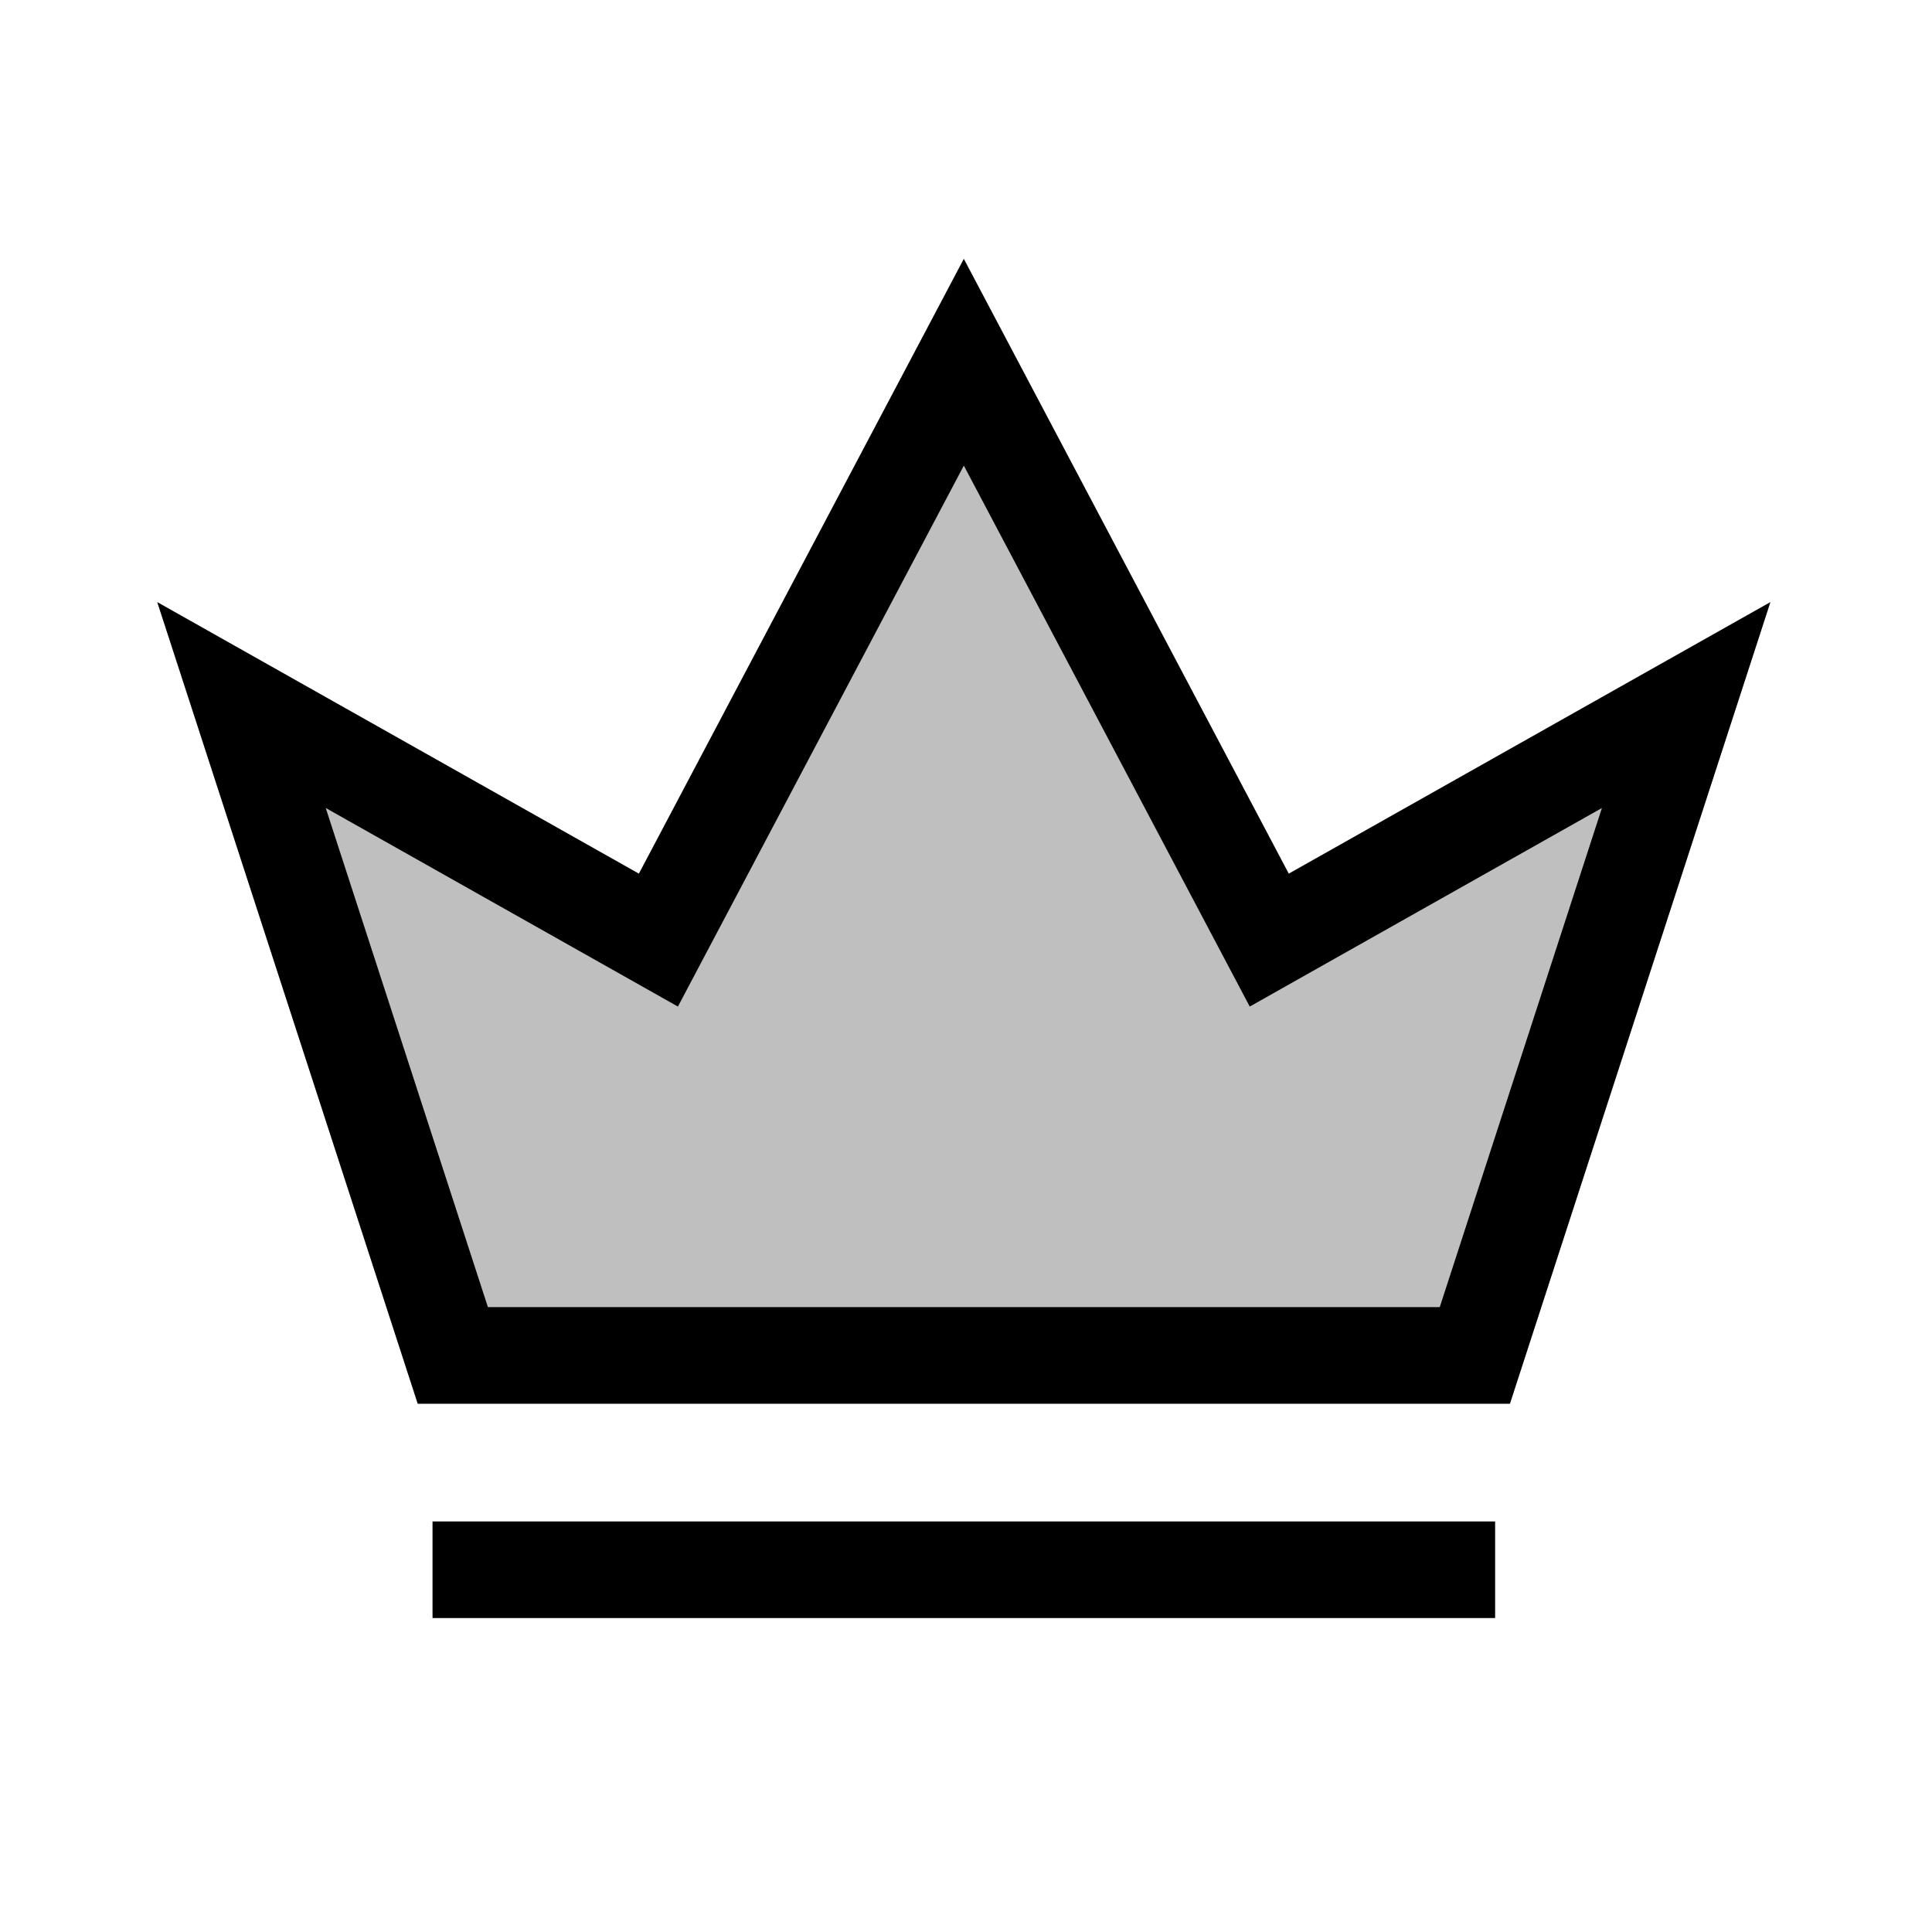 <svg viewBox="0 0 80 80" fill="none">
  <g opacity="0.25">
    <path fill-rule="evenodd" clip-rule="evenodd" d="M69.82 29.195L61.07 56.125H18.75L10 29.195L27.263 38.928L39.91 15L52.557 38.928L69.82 29.195Z" fill="currentColor" />
    <path d="M69.82 29.195L71.722 29.813L73.308 24.933L68.838 27.453L69.82 29.195ZM61.07 56.125V58.125H62.523L62.972 56.743L61.07 56.125ZM18.75 56.125L16.848 56.743L17.297 58.125H18.75V56.125ZM10 29.195L10.982 27.453L6.512 24.933L8.098 29.813L10 29.195ZM27.263 38.928L26.281 40.67L28.071 41.68L29.031 39.863L27.263 38.928ZM39.91 15L41.678 14.065L39.91 10.72L38.142 14.065L39.91 15ZM52.557 38.928L50.789 39.863L51.749 41.68L53.539 40.67L52.557 38.928ZM67.918 28.577L59.168 55.507L62.972 56.743L71.722 29.813L67.918 28.577ZM61.07 54.125H18.75V58.125H61.07V54.125ZM20.652 55.507L11.902 28.577L8.098 29.813L16.848 56.743L20.652 55.507ZM9.018 30.937L26.281 40.67L28.245 37.186L10.982 27.453L9.018 30.937ZM29.031 39.863L41.678 15.935L38.142 14.065L25.495 37.994L29.031 39.863ZM38.142 15.935L50.789 39.863L54.325 37.994L41.678 14.065L38.142 15.935ZM53.539 40.67L70.803 30.937L68.838 27.453L51.575 37.186L53.539 40.67Z" fill="currentColor" />
  </g>
  <path d="M59.91 65H19.91" stroke="currentColor" stroke-width="4" stroke-linecap="square" />
  <path d="M69.82 29.195L71.722 29.813L73.308 24.933L68.838 27.453L69.82 29.195ZM61.07 56.125V58.125H62.523L62.972 56.743L61.07 56.125ZM18.75 56.125L16.848 56.743L17.297 58.125H18.75V56.125ZM10 29.195L10.982 27.453L6.512 24.933L8.098 29.813L10 29.195ZM27.263 38.928L26.281 40.67L28.071 41.68L29.031 39.863L27.263 38.928ZM39.91 15L41.678 14.065L39.91 10.72L38.142 14.065L39.91 15ZM52.557 38.928L50.789 39.863L51.749 41.68L53.539 40.67L52.557 38.928ZM67.918 28.577L59.168 55.507L62.972 56.743L71.722 29.813L67.918 28.577ZM61.07 54.125H18.75V58.125H61.07V54.125ZM20.652 55.507L11.902 28.577L8.098 29.813L16.848 56.743L20.652 55.507ZM9.018 30.937L26.281 40.67L28.245 37.186L10.982 27.453L9.018 30.937ZM29.031 39.863L41.678 15.935L38.142 14.065L25.495 37.994L29.031 39.863ZM38.142 15.935L50.789 39.863L54.325 37.994L41.678 14.065L38.142 15.935ZM53.539 40.67L70.803 30.937L68.838 27.453L51.575 37.186L53.539 40.67Z" fill="currentColor" />
</svg>